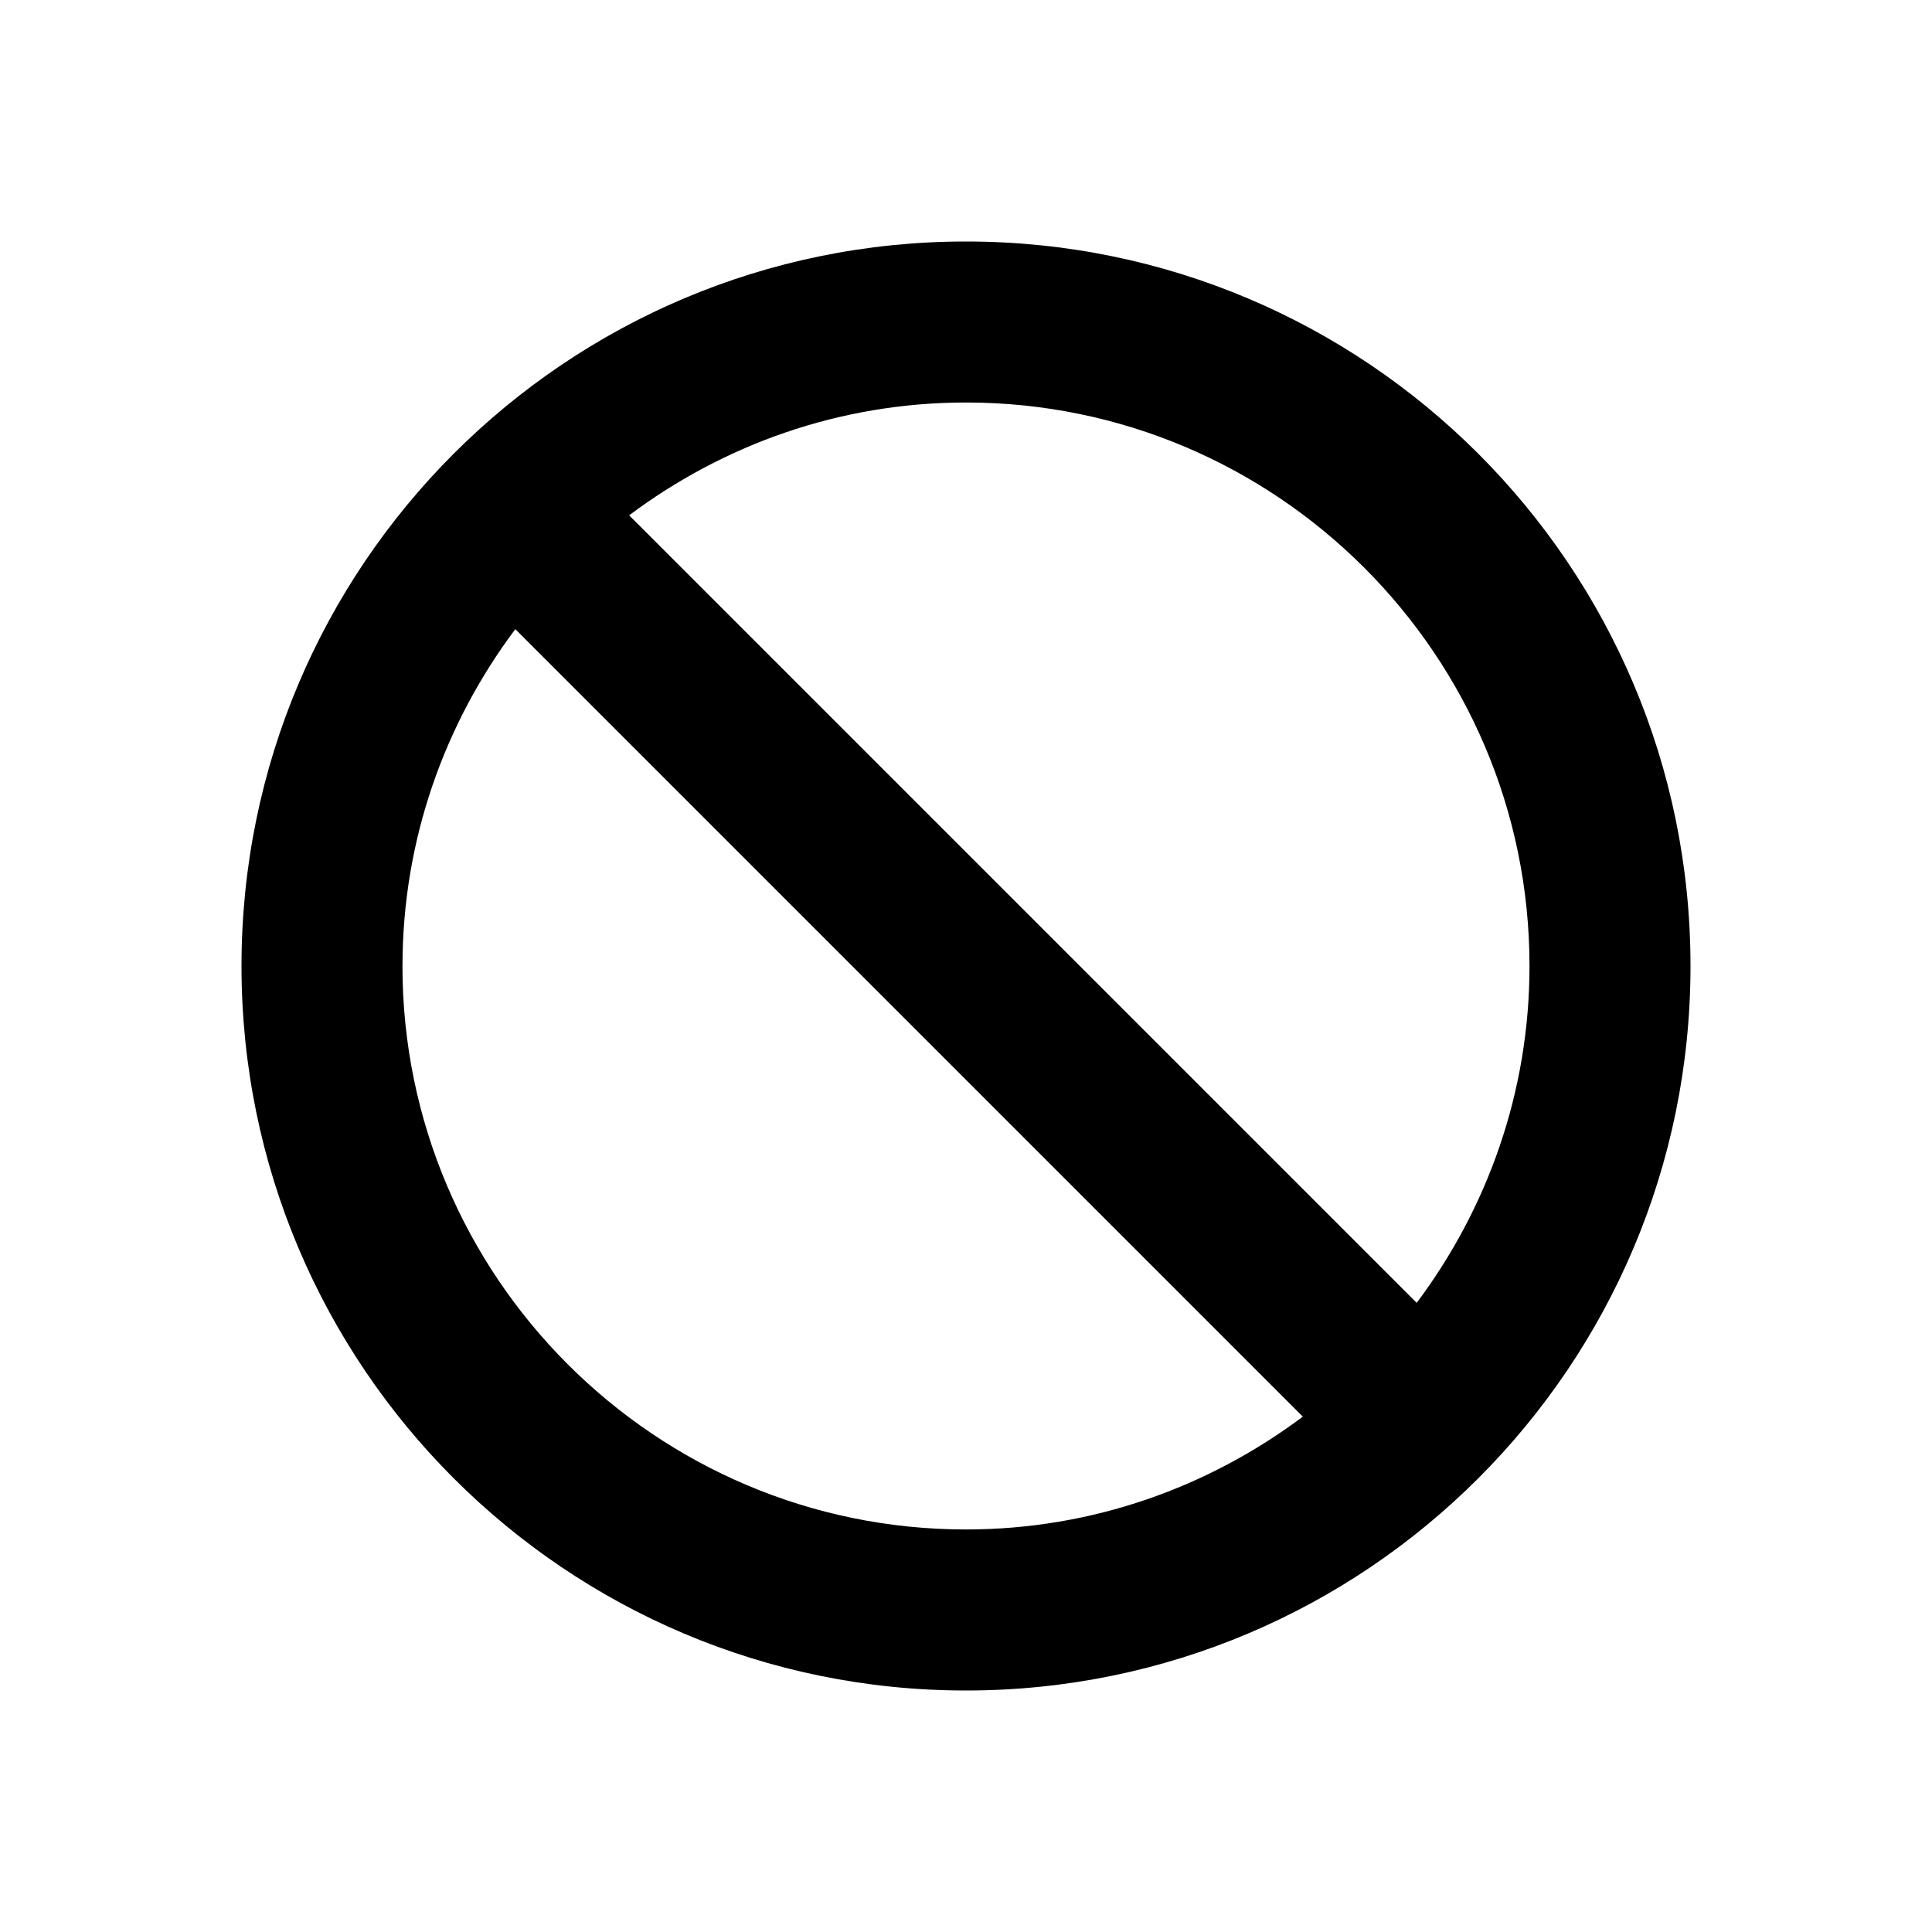 <?xml version="1.0" encoding="UTF-8"?><svg id="bt" xmlns="http://www.w3.org/2000/svg" width="48" height="48" viewBox="0 0 48 48"><g id="bu"><path d="M24,6C14.059,6,6,14.059,6,24s8.059,18,18,18,18-8.059,18-18S33.941,6,24,6ZM10,24c0-3.139,1.051-6.031,2.803-8.369l19.565,19.565c-2.338,1.752-5.229,2.803-8.369,2.803-7.72,0-14-6.28-14-14Zm25.197,8.369L15.631,12.803c2.338-1.752,5.229-2.803,8.369-2.803,7.72,0,14,6.28,14,14,0,3.139-1.051,6.031-2.803,8.369Z"/></g></svg>